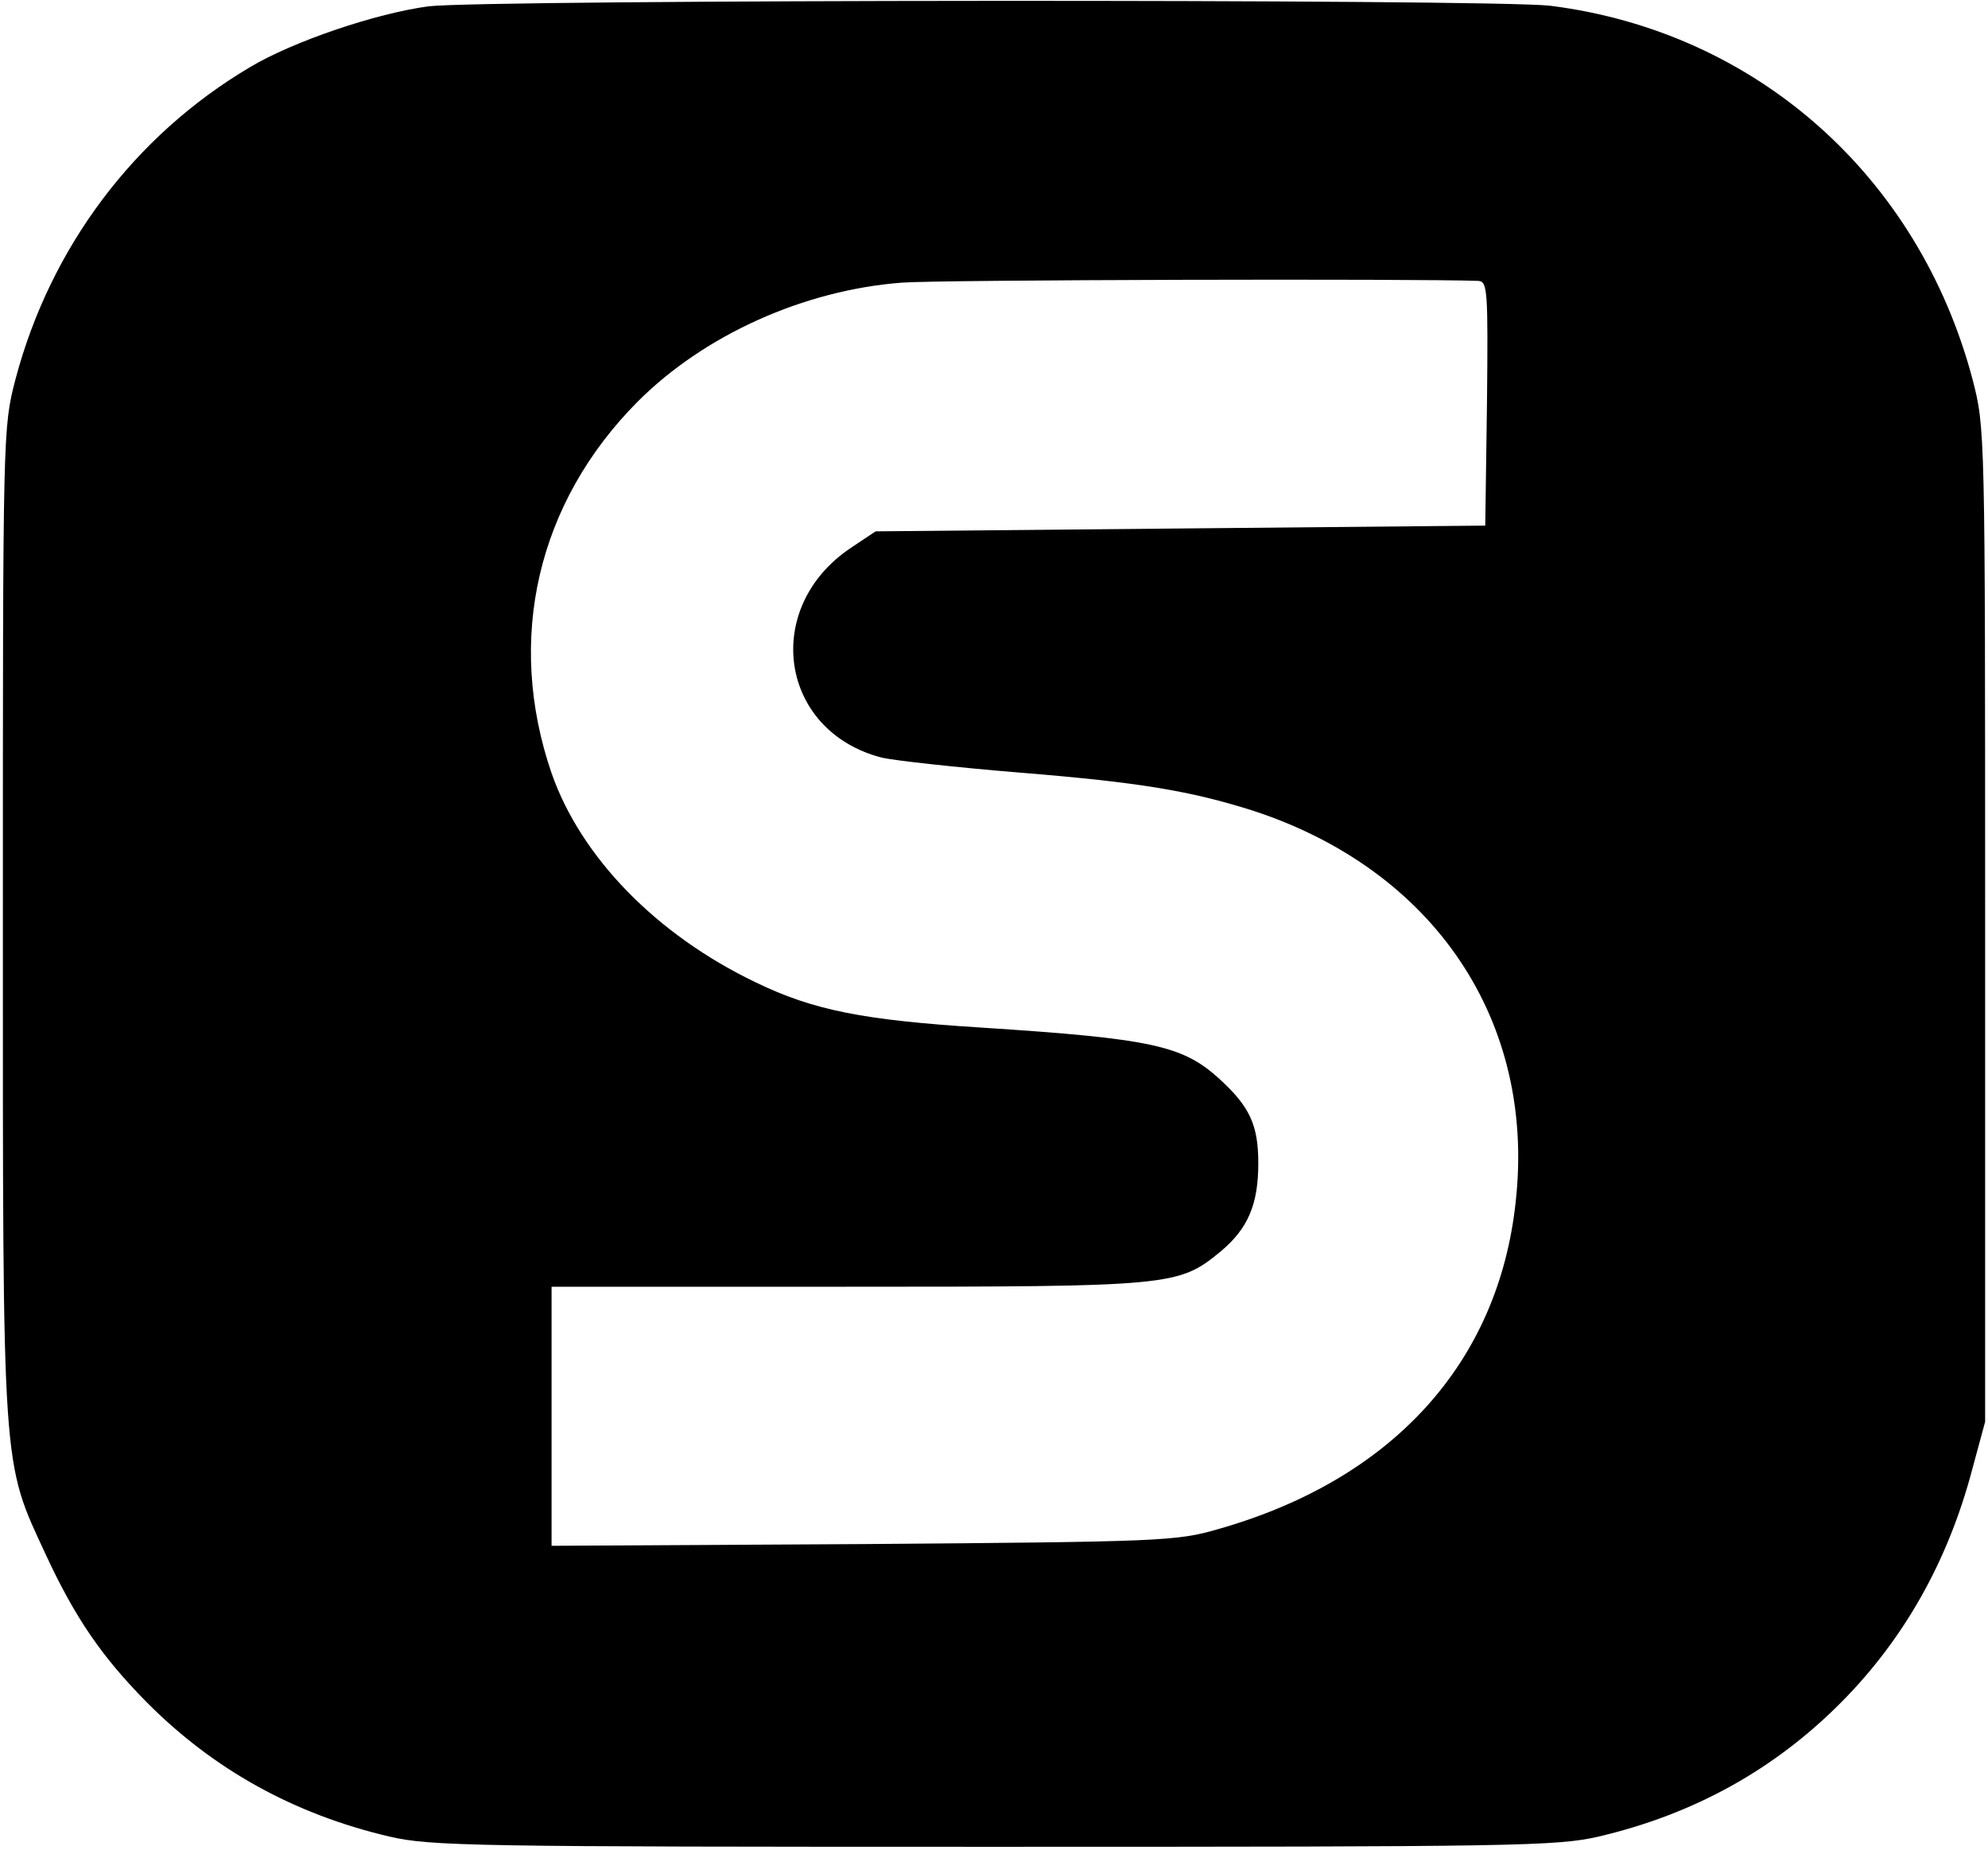 <?xml version="1.0" standalone="no"?>
<!DOCTYPE svg PUBLIC "-//W3C//DTD SVG 20010904//EN"
 "http://www.w3.org/TR/2001/REC-SVG-20010904/DTD/svg10.dtd">
<svg version="1.0" xmlns="http://www.w3.org/2000/svg"
 width="346pt" height="322pt" viewBox="0 0 346 322"
 preserveAspectRatio="xMidYMid meet">

<g transform="translate(0,322) scale(0.1,-0.1)"
fill="#000000" stroke="none">
<path d="M746 3209 c-91 -12 -236 -61 -311 -106 -201 -119 -347 -313 -408
-543 -22 -85 -22 -87 -22 -945 0 -967 -2 -936 75 -1102 51 -110 98 -178 175
-256 116 -117 256 -195 422 -234 73 -17 143 -18 1053 -18 910 0 980 1 1053 18
166 39 306 117 422 234 109 110 185 245 227 403 l23 85 0 865 c0 863 0 865
-22 950 -94 354 -377 605 -735 650 -102 12 -1852 11 -1952 -1z m1827 -478 c16
-1 17 -16 15 -213 l-3 -213 -531 -5 -530 -5 -42 -28 c-157 -104 -126 -320 53
-366 22 -5 130 -17 240 -26 210 -17 297 -32 405 -66 316 -103 493 -366 458
-681 -30 -281 -215 -484 -518 -570 -72 -21 -99 -22 -617 -26 l-543 -3 0 225 0
226 513 0 c566 0 578 1 651 61 48 40 66 82 66 154 0 67 -15 99 -69 148 -63 57
-118 69 -411 88 -207 13 -294 30 -395 79 -173 83 -304 218 -355 364 -80 233
-25 471 150 647 116 116 289 194 460 207 64 5 899 7 1003 3z"/>
</g>
</svg>
